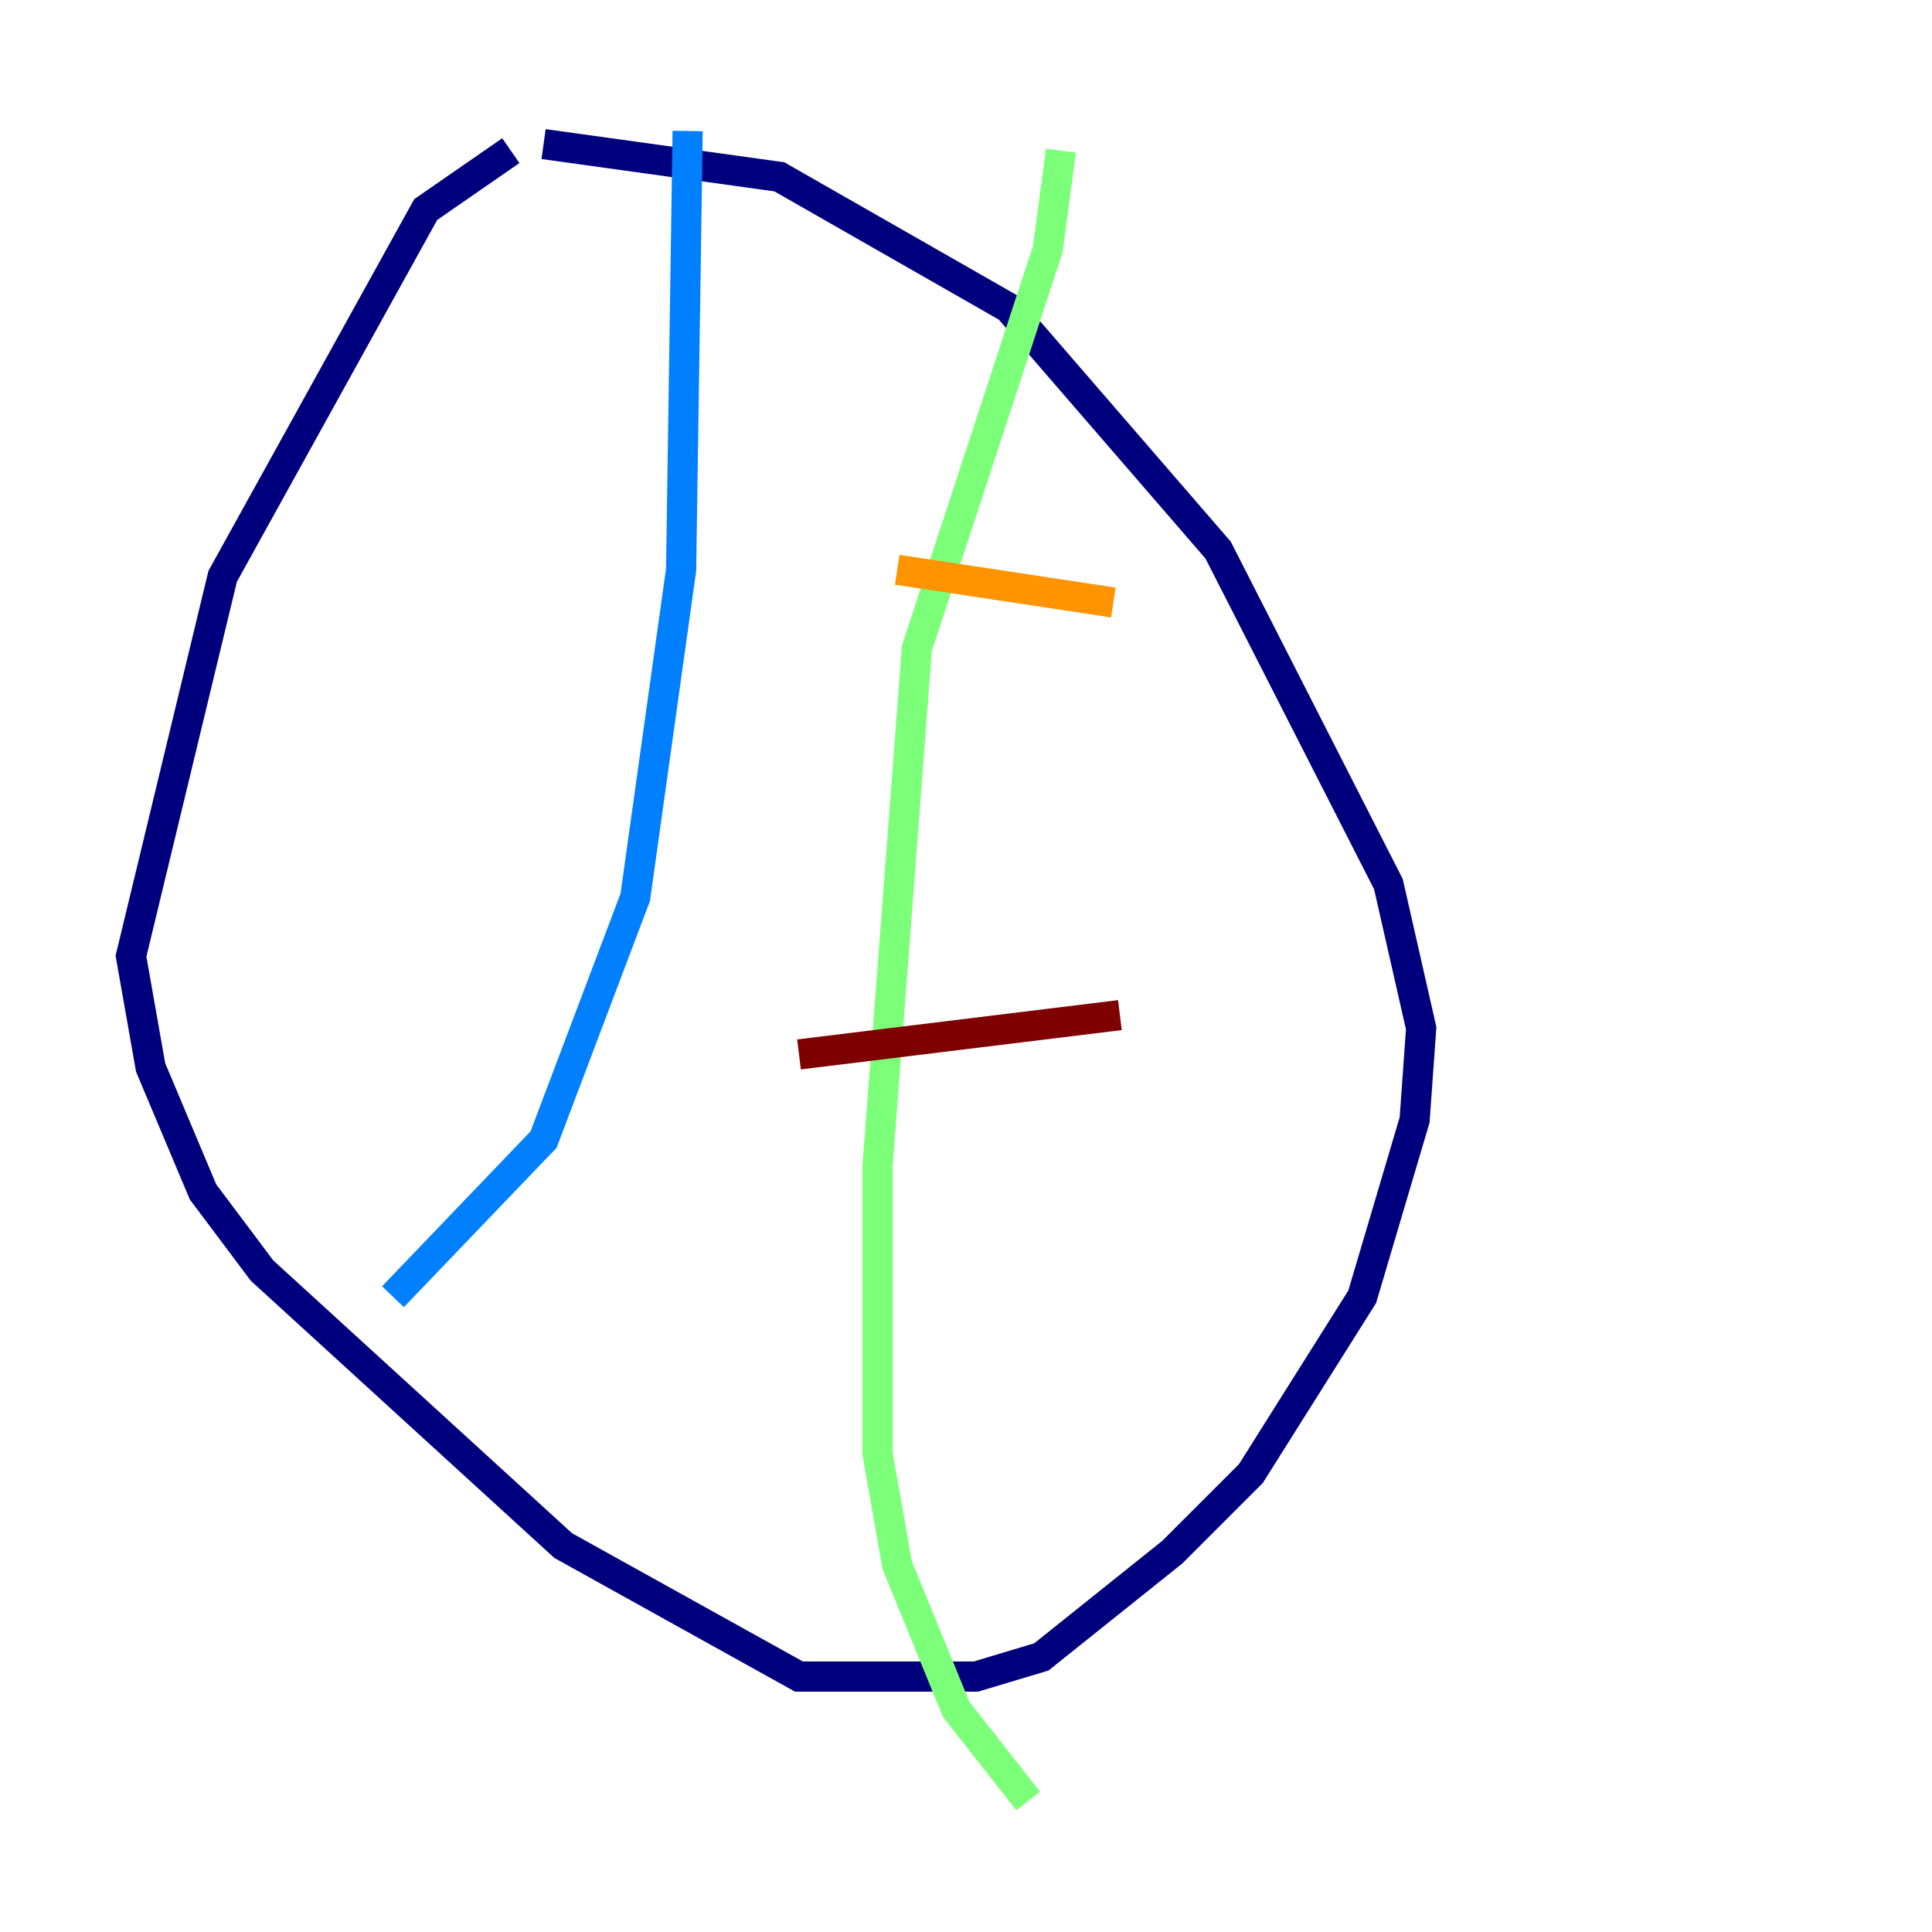<?xml version="1.0" encoding="utf-8" ?>
<svg baseProfile="tiny" height="128" version="1.2" viewBox="0,0,128,128" width="128" xmlns="http://www.w3.org/2000/svg" xmlns:ev="http://www.w3.org/2001/xml-events" xmlns:xlink="http://www.w3.org/1999/xlink"><defs /><polyline fill="none" points="33.844,9.98 28.203,13.885 14.752,38.183 8.678,63.349 9.98,70.725 13.451,78.969 17.356,84.176 37.315,102.4 52.936,111.078 64.651,111.078 68.99,109.776 77.668,102.834 82.875,97.627 90.251,85.912 93.722,74.197 94.156,68.122 91.986,58.576 80.705,36.447 66.82,20.393 51.634,11.715 36.014,9.546" stroke="#00007f" stroke-width="2" /><polyline fill="none" points="45.559,8.678 45.125,37.749 42.088,59.444 36.014,75.498 26.034,85.912" stroke="#0080ff" stroke-width="2" /><polyline fill="none" points="70.291,9.98 69.424,16.488 60.746,42.956 58.142,77.234 58.142,96.325 59.444,103.702 63.349,113.248 68.122,119.322" stroke="#7cff79" stroke-width="2" /><polyline fill="none" points="59.444,37.749 73.763,39.919" stroke="#ff9400" stroke-width="2" /><polyline fill="none" points="52.936,69.858 74.197,67.254" stroke="#7f0000" stroke-width="2" /></svg>